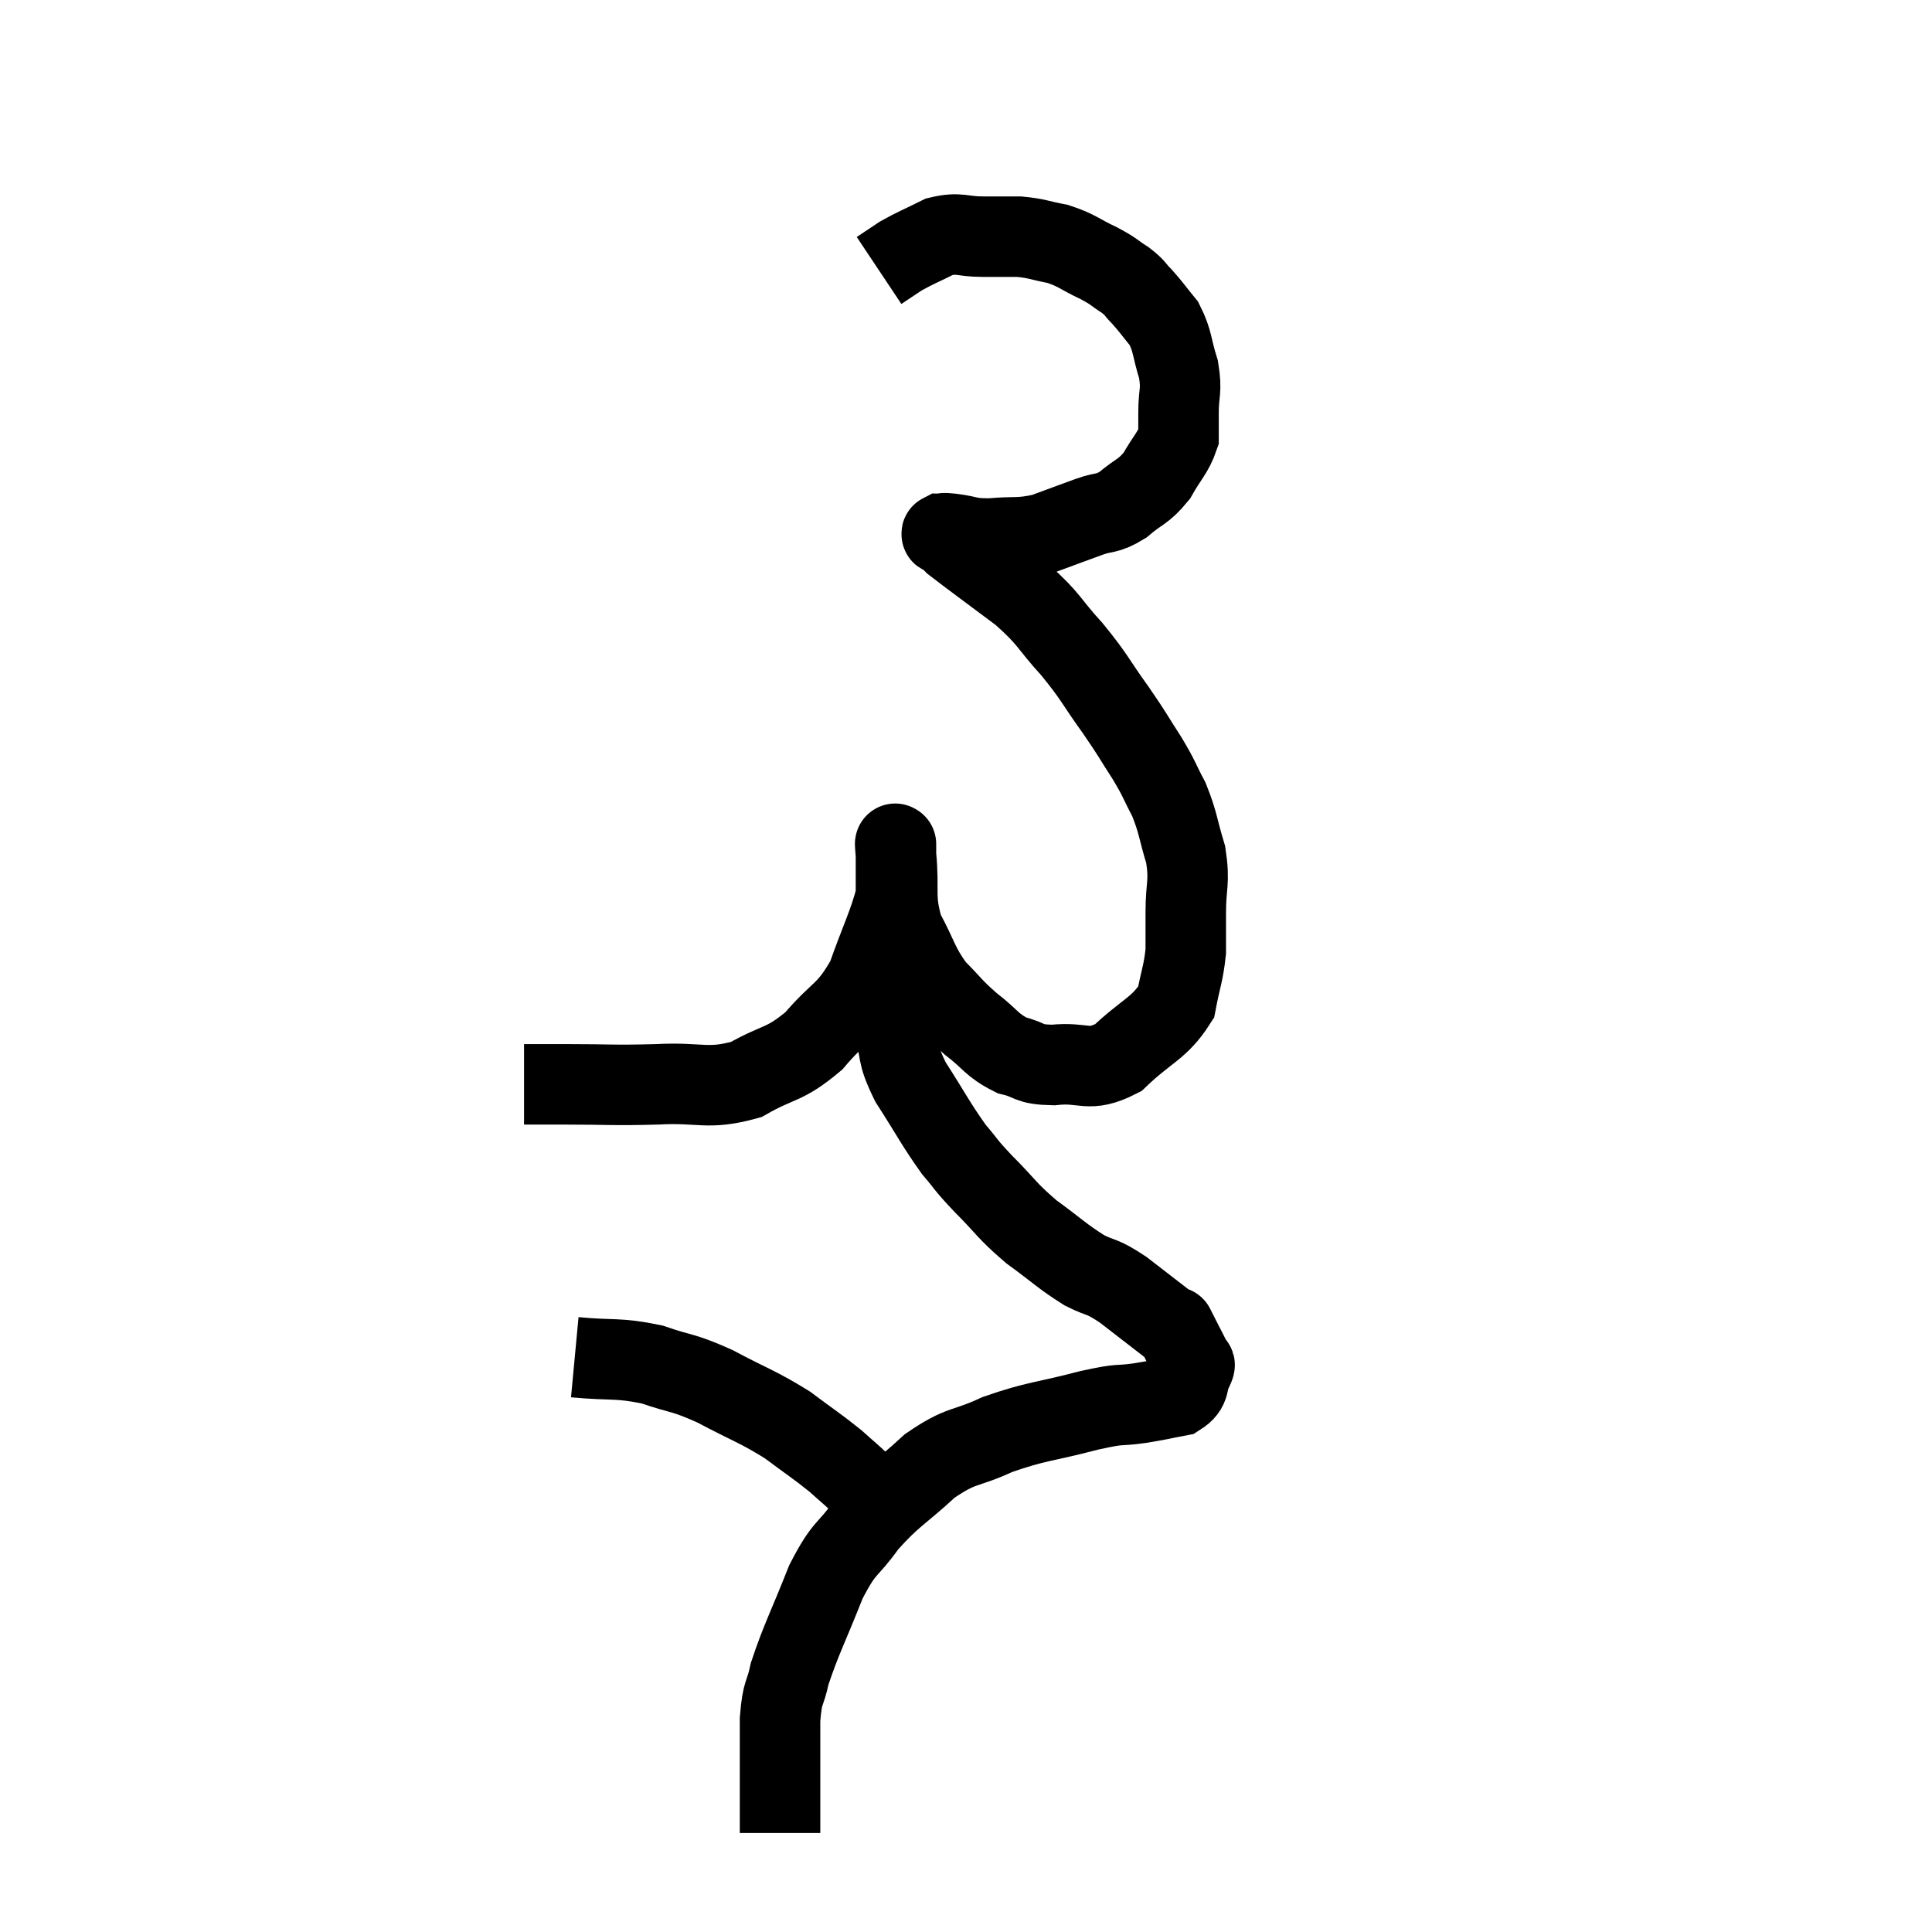 <svg width="48" height="48" viewBox="0 0 48 48" xmlns="http://www.w3.org/2000/svg"><path d="M 13.02 26.94 C 13.53 26.94, 13.215 26.94, 14.04 26.94 C 15.18 26.94, 15.195 26.97, 16.32 26.94 C 17.43 26.88, 17.565 27.09, 18.54 26.82 C 19.38 26.34, 19.47 26.49, 20.22 25.86 C 20.88 25.08, 21.03 25.2, 21.54 24.3 C 21.9 23.28, 22.08 22.965, 22.26 22.26 C 22.26 21.87, 22.26 21.795, 22.26 21.48 C 22.26 21.24, 22.26 21.12, 22.26 21 C 22.26 21, 22.26 20.94, 22.26 21 C 22.26 21.12, 22.215 20.715, 22.26 21.24 C 22.35 22.17, 22.2 22.275, 22.44 23.1 C 22.83 23.82, 22.8 23.955, 23.22 24.54 C 23.67 24.99, 23.64 25.02, 24.12 25.44 C 24.63 25.83, 24.63 25.965, 25.14 26.22 C 25.65 26.34, 25.5 26.445, 26.16 26.46 C 26.97 26.37, 27.015 26.67, 27.78 26.28 C 28.5 25.59, 28.8 25.56, 29.22 24.9 C 29.34 24.27, 29.4 24.195, 29.46 23.64 C 29.46 23.16, 29.46 23.28, 29.46 22.68 C 29.46 21.96, 29.565 21.945, 29.46 21.24 C 29.25 20.55, 29.28 20.46, 29.04 19.86 C 28.77 19.35, 28.83 19.395, 28.5 18.84 C 28.11 18.24, 28.185 18.315, 27.72 17.64 C 27.18 16.89, 27.225 16.86, 26.64 16.14 C 26.01 15.45, 26.115 15.42, 25.38 14.76 C 24.54 14.13, 24.165 13.86, 23.7 13.5 C 23.61 13.41, 23.565 13.365, 23.52 13.32 C 23.52 13.32, 23.52 13.32, 23.52 13.32 C 23.52 13.32, 23.55 13.335, 23.52 13.32 C 23.46 13.29, 23.37 13.275, 23.4 13.26 C 23.52 13.26, 23.34 13.23, 23.64 13.26 C 24.12 13.32, 24.03 13.38, 24.6 13.38 C 25.26 13.32, 25.305 13.395, 25.92 13.26 C 26.49 13.05, 26.565 13.02, 27.06 12.84 C 27.48 12.69, 27.48 12.795, 27.9 12.54 C 28.32 12.18, 28.395 12.24, 28.74 11.82 C 29.01 11.34, 29.145 11.25, 29.28 10.86 C 29.28 10.56, 29.28 10.68, 29.28 10.26 C 29.28 9.72, 29.37 9.735, 29.28 9.18 C 29.1 8.61, 29.145 8.49, 28.92 8.04 C 28.65 7.71, 28.62 7.65, 28.38 7.38 C 28.17 7.17, 28.23 7.17, 27.96 6.96 C 27.63 6.75, 27.72 6.765, 27.3 6.54 C 26.79 6.3, 26.775 6.225, 26.28 6.06 C 25.8 5.97, 25.785 5.925, 25.32 5.88 C 24.87 5.88, 24.915 5.88, 24.42 5.88 C 23.88 5.88, 23.85 5.76, 23.34 5.88 C 22.86 6.12, 22.755 6.15, 22.38 6.36 L 21.84 6.72" fill="none" stroke="black" stroke-width="2"></path><path d="M 22.32 23.76 C 22.26 24, 22.23 23.805, 22.2 24.24 C 22.2 24.87, 22.095 24.84, 22.2 25.5 C 22.41 26.19, 22.245 26.115, 22.62 26.88 C 23.16 27.72, 23.25 27.93, 23.7 28.56 C 24.06 28.98, 23.94 28.89, 24.42 29.4 C 25.02 30, 24.99 30.06, 25.62 30.6 C 26.28 31.08, 26.37 31.2, 26.94 31.56 C 27.42 31.8, 27.33 31.665, 27.9 32.04 C 28.56 32.55, 28.89 32.805, 29.22 33.06 C 29.22 33.06, 29.115 32.85, 29.22 33.06 C 29.43 33.48, 29.535 33.66, 29.64 33.9 C 29.64 33.96, 29.73 33.825, 29.64 34.02 C 29.46 34.35, 29.61 34.47, 29.28 34.68 C 28.8 34.77, 28.875 34.77, 28.32 34.86 C 27.69 34.95, 27.945 34.845, 27.06 35.04 C 25.92 35.34, 25.77 35.295, 24.78 35.64 C 23.94 36.03, 23.91 35.865, 23.1 36.42 C 22.32 37.14, 22.185 37.14, 21.54 37.86 C 21.03 38.58, 21 38.37, 20.52 39.3 C 20.07 40.44, 19.905 40.725, 19.62 41.58 C 19.5 42.15, 19.44 41.97, 19.38 42.72 C 19.38 43.65, 19.38 43.92, 19.38 44.58 C 19.38 44.97, 19.38 45.165, 19.38 45.36 C 19.38 45.36, 19.38 45.315, 19.38 45.36 L 19.38 45.54" fill="none" stroke="black" stroke-width="2"></path><path d="M 14.28 33.72 C 15.24 33.81, 15.33 33.72, 16.2 33.9 C 16.98 34.17, 16.92 34.065, 17.76 34.44 C 18.66 34.92, 18.81 34.935, 19.56 35.4 C 20.16 35.85, 20.295 35.925, 20.76 36.3 C 21.09 36.6, 21.165 36.645, 21.42 36.9 C 21.6 37.11, 21.69 37.215, 21.78 37.32 C 21.78 37.32, 21.78 37.32, 21.78 37.32 L 21.78 37.32" fill="none" stroke="black" stroke-width="2"></path></svg>